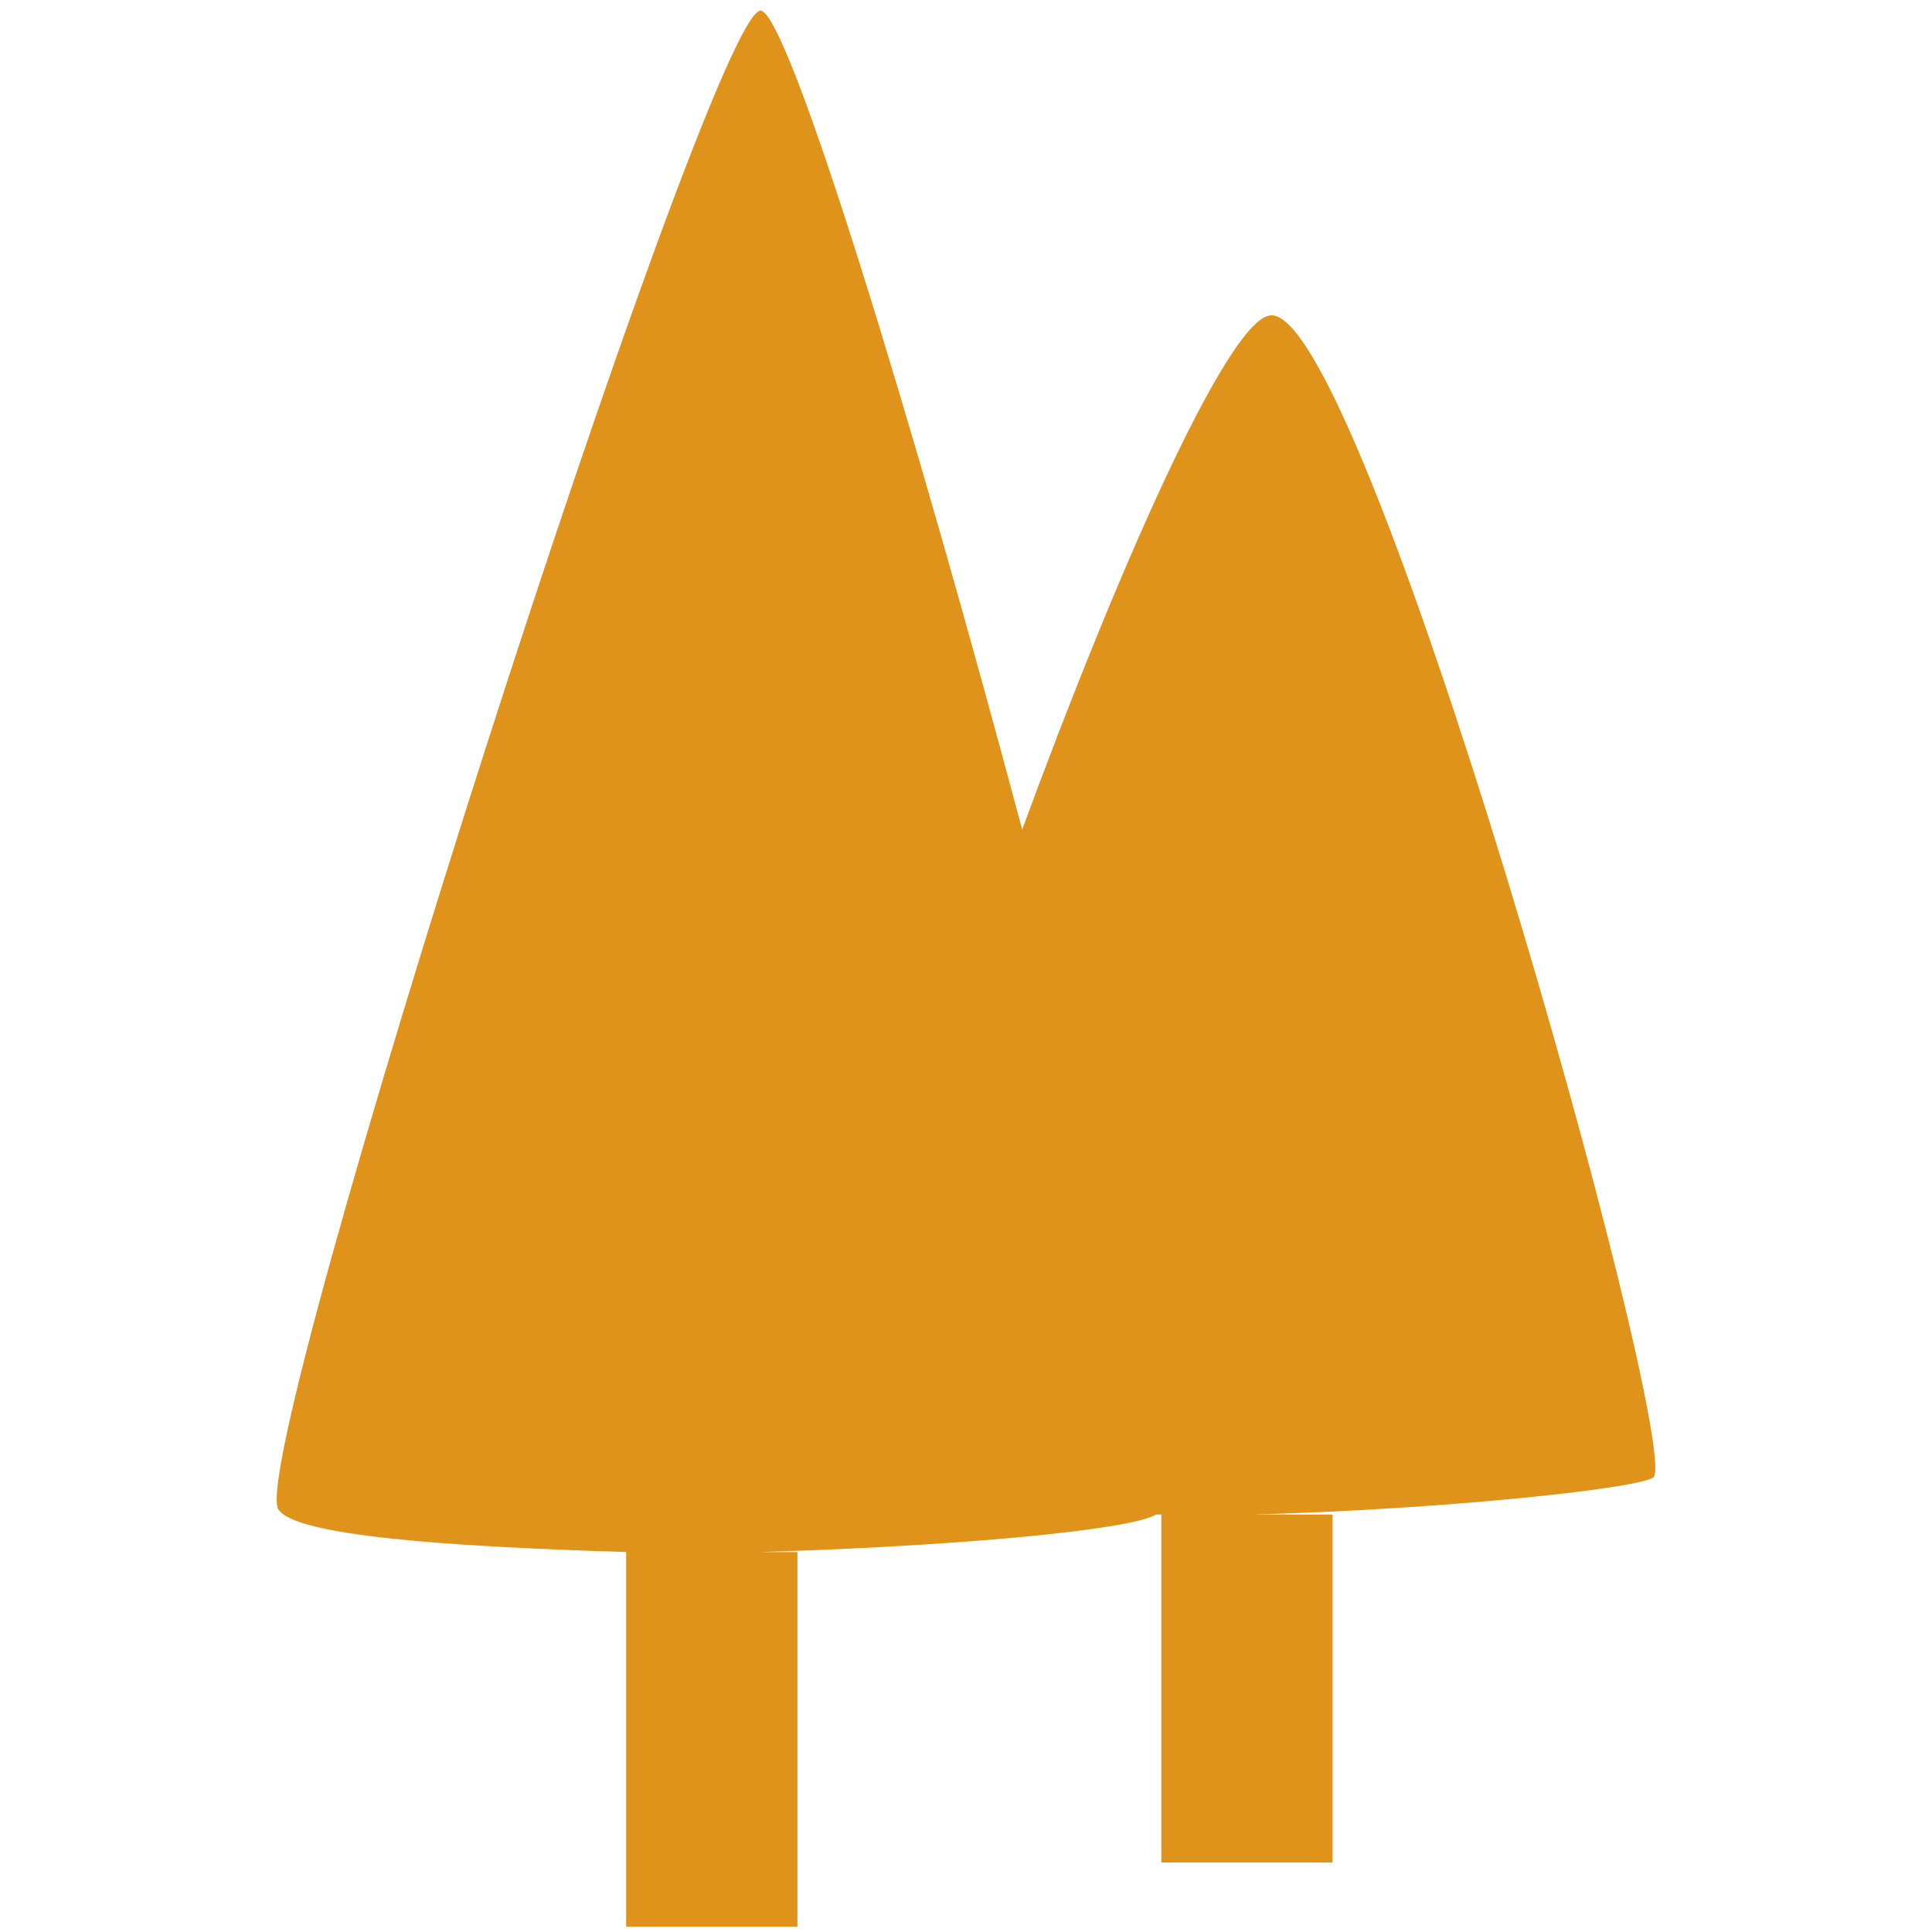 <svg width="100" height="100" viewBox="0 0 100 100" fill="none" xmlns="http://www.w3.org/2000/svg">
<path d="M65.651 16.343C63.435 16.898 57.895 29.363 52.908 42.936C47.368 22.161 40.72 0.277 39.335 0.554C36.565 1.108 12.742 75.346 14.404 78.116C15.235 79.501 23.268 80.055 32.41 80.332V99.723H41.274V80.332H39.335C49.03 80.055 58.449 79.224 59.834 78.393C59.834 78.393 59.834 78.393 60.111 78.393V96.399H68.975V78.393H64.82C75.069 78.116 85.041 77.008 85.595 76.454C86.981 74.515 70.36 14.958 65.651 16.343Z" fill="#E0931B"/>
</svg>
